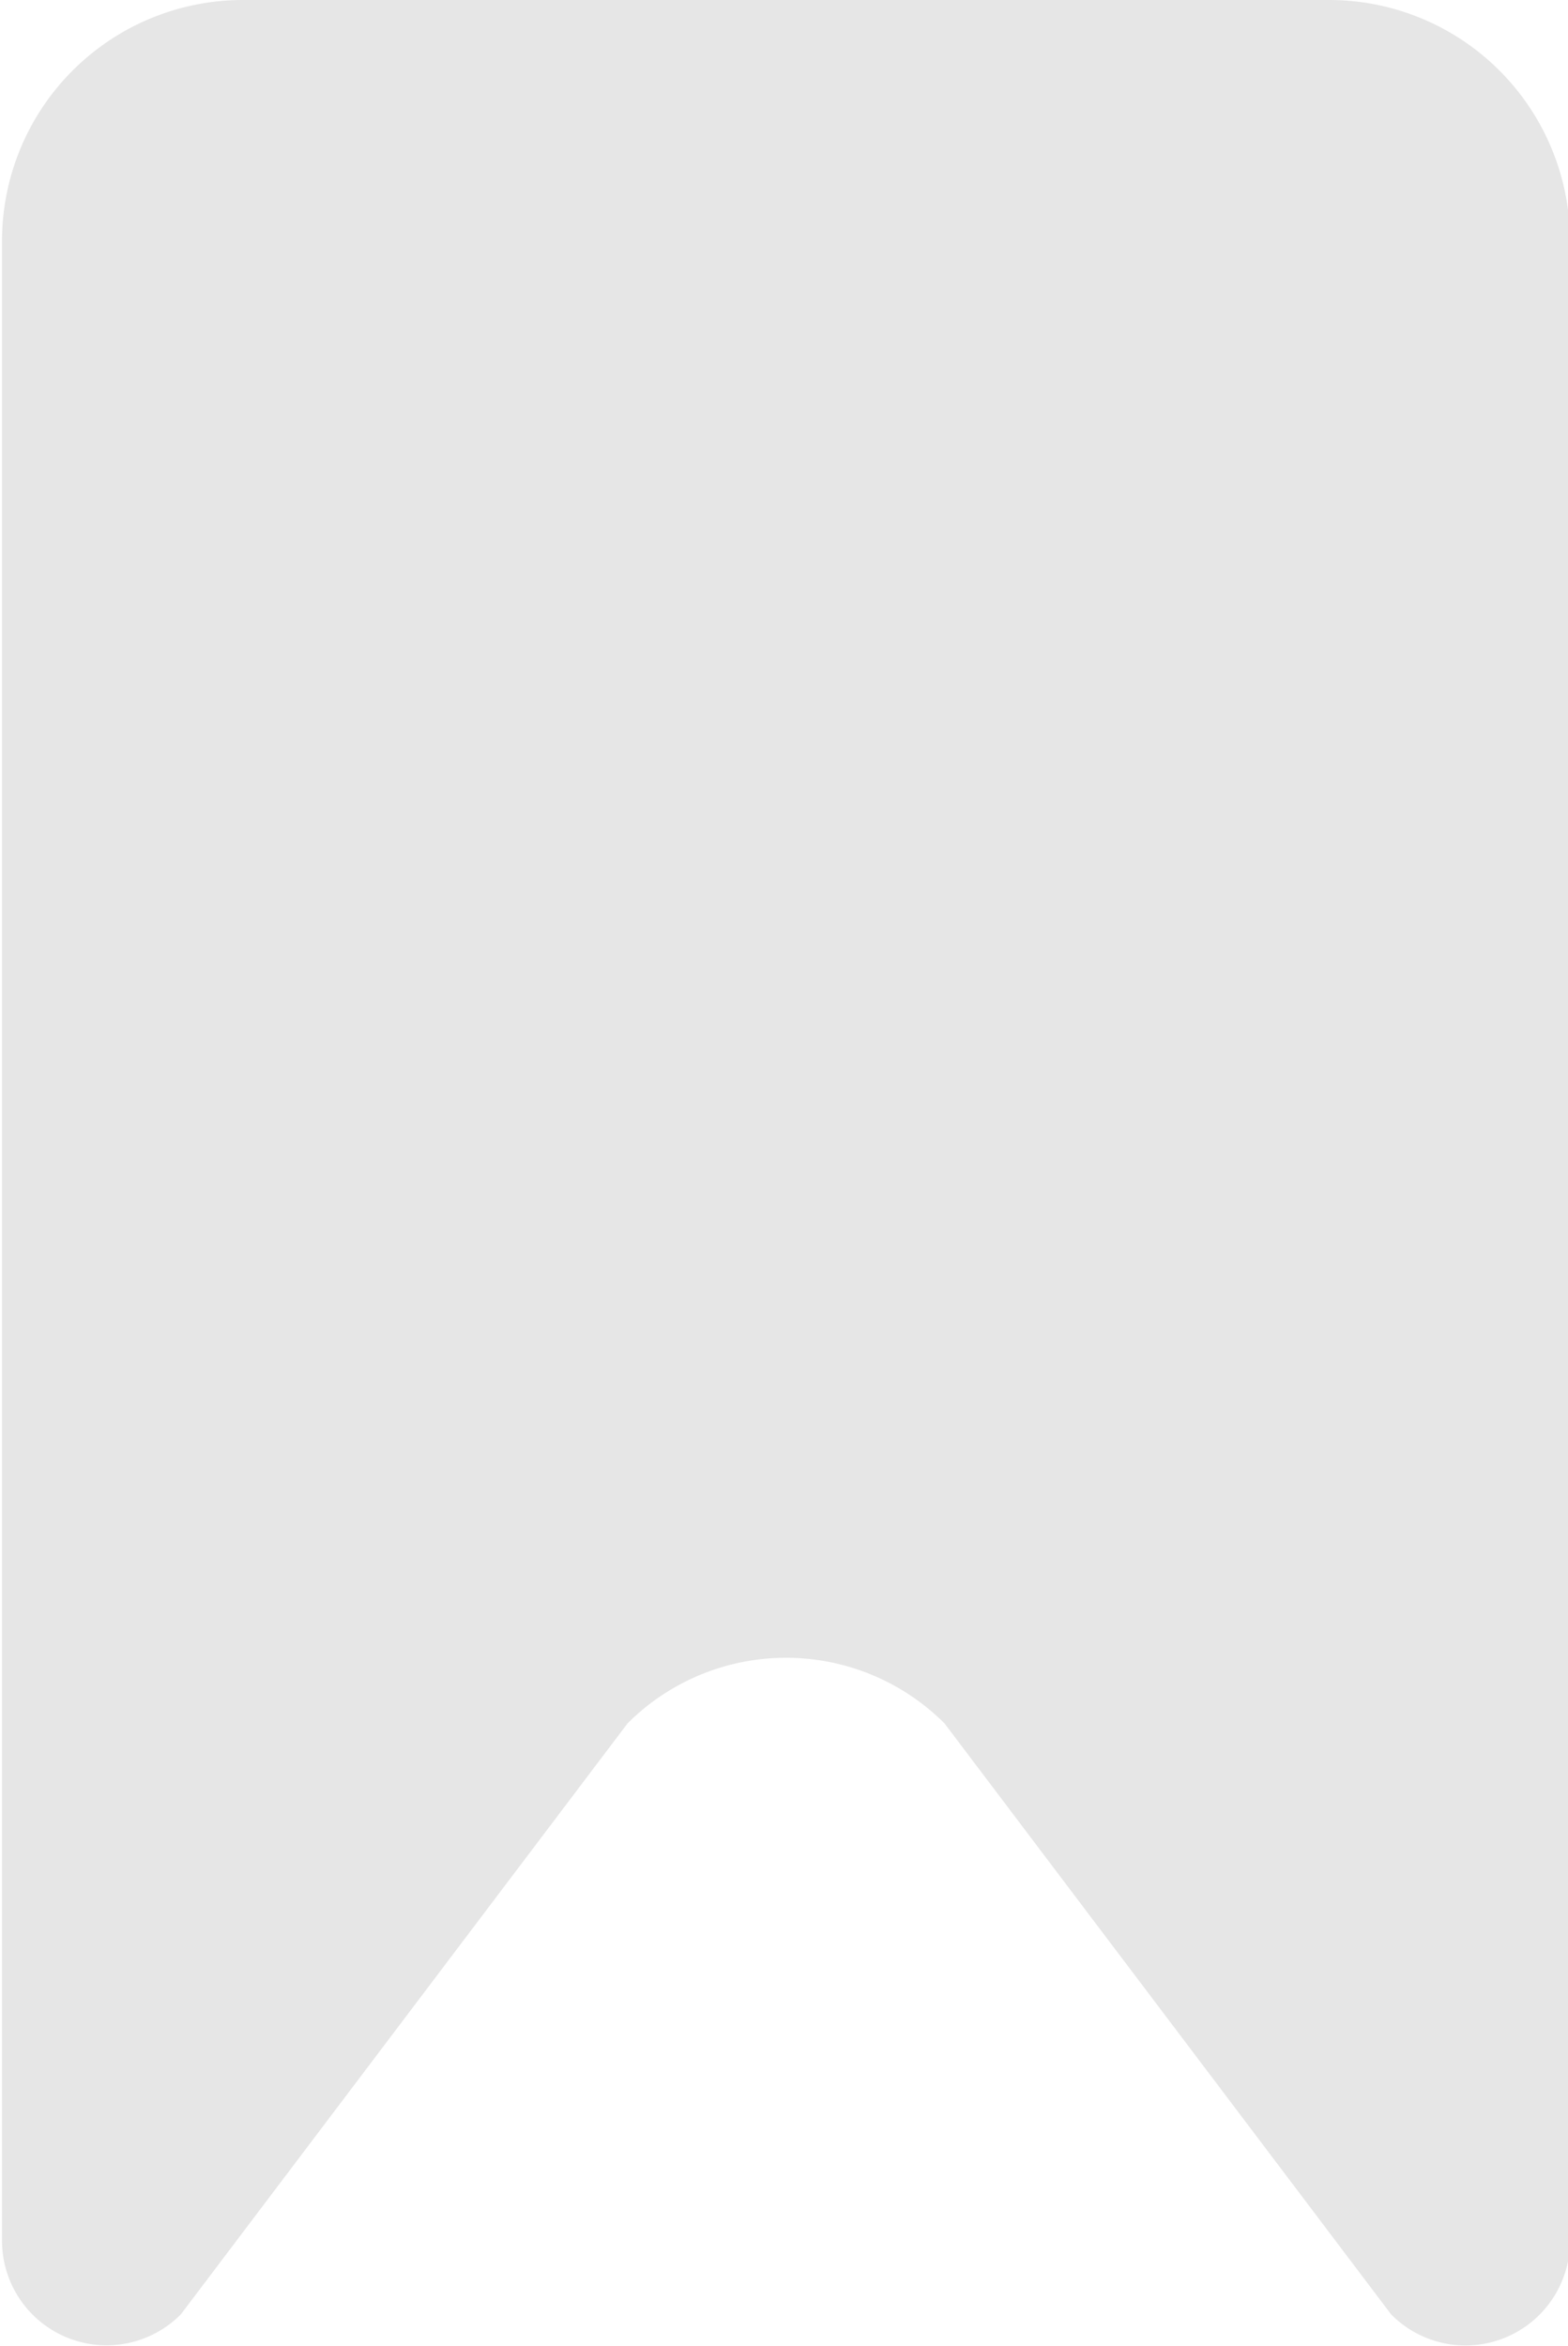 <svg xmlns="http://www.w3.org/2000/svg" width="10.844" height="16.219" viewBox="0 0 10.844 16.219">
  <defs>
    <style>
      .cls-1 {
        fill: #e6e6e6;
        fill-rule: evenodd;
      }
    </style>
  </defs>
  <path id="ribbon" class="cls-1" d="M941.683,322a0.723,0.723,0,0,0,1.237-.508V307.663A1.666,1.666,0,0,0,941.254,306h-7.512a1.666,1.666,0,0,0-1.666,1.666v13.825a0.723,0.723,0,0,0,1.237.508l3.089-4.085a1.551,1.551,0,0,1,2.192,0Z" transform="translate(-932.062 -306)"/>
</svg>
